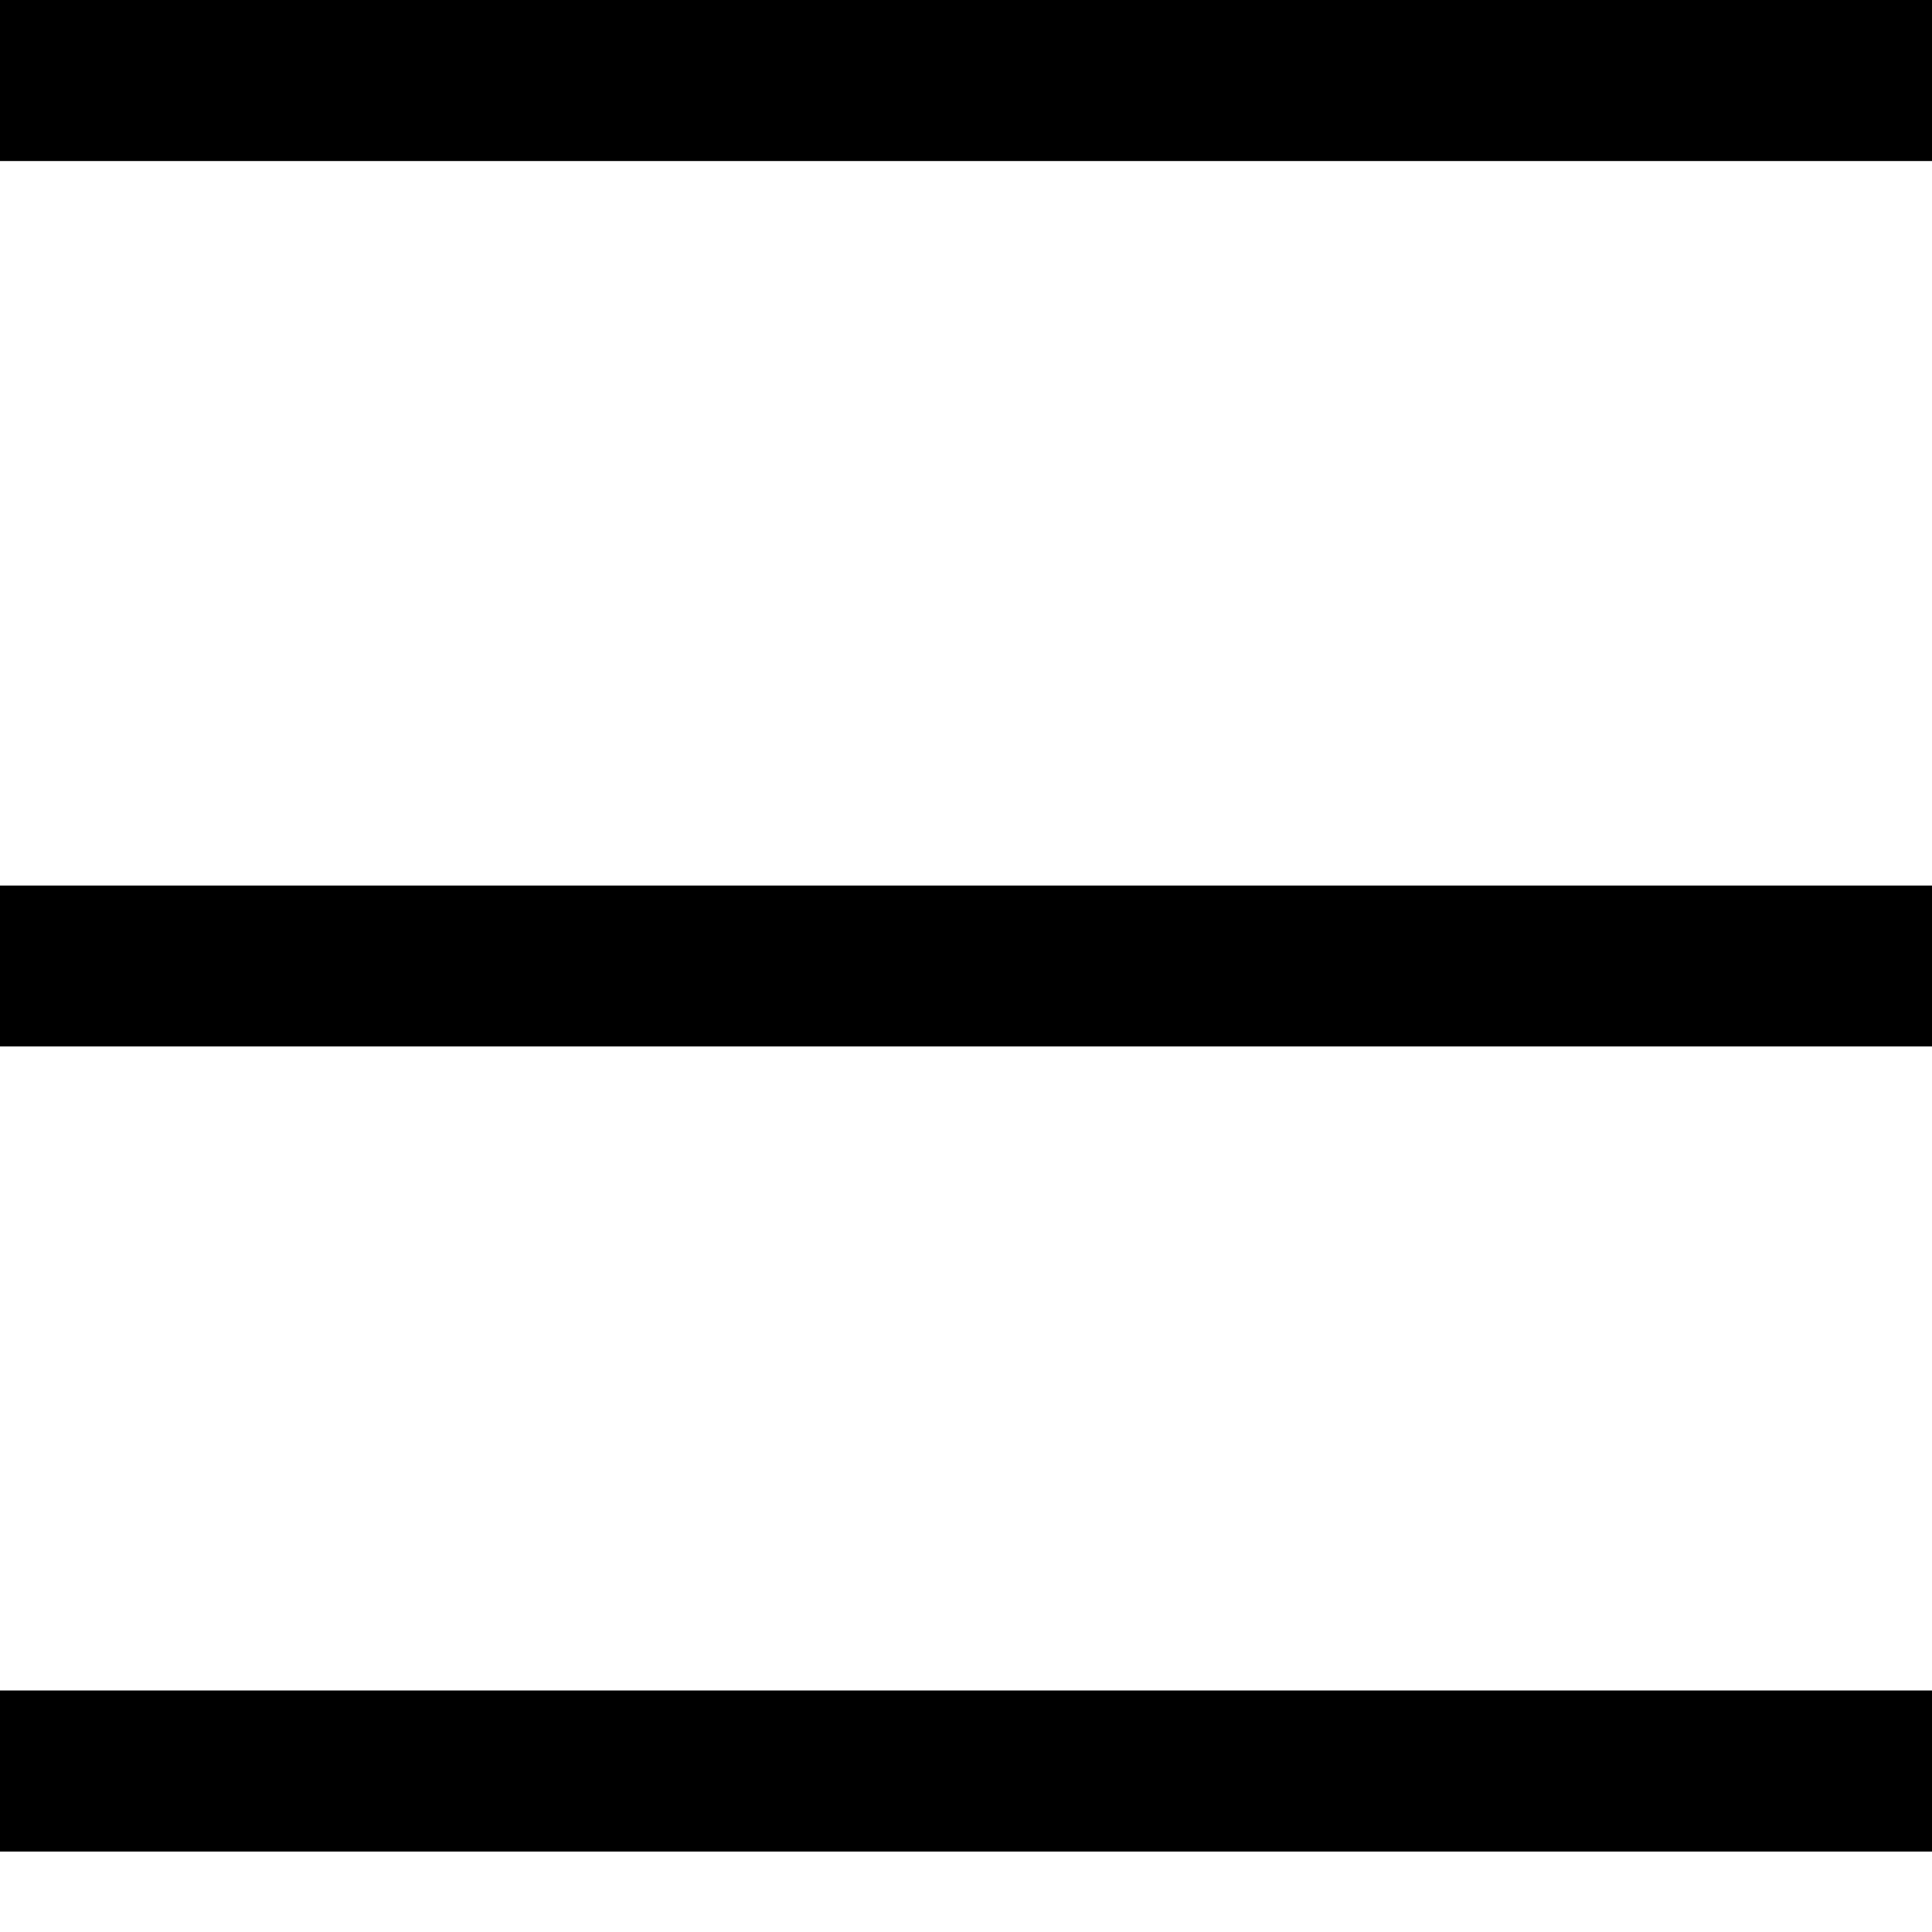 <svg width="24" height="24" viewBox="0 0 24 24" fill="none" xmlns="http://www.w3.org/2000/svg">
<path d="M0 0H24V2H0V0Z" fill="black"/>
<path d="M0 11H24V13H0V11Z" fill="black"/>
<path d="M0 21H24V23H0V21Z" fill="black"/>
</svg>
